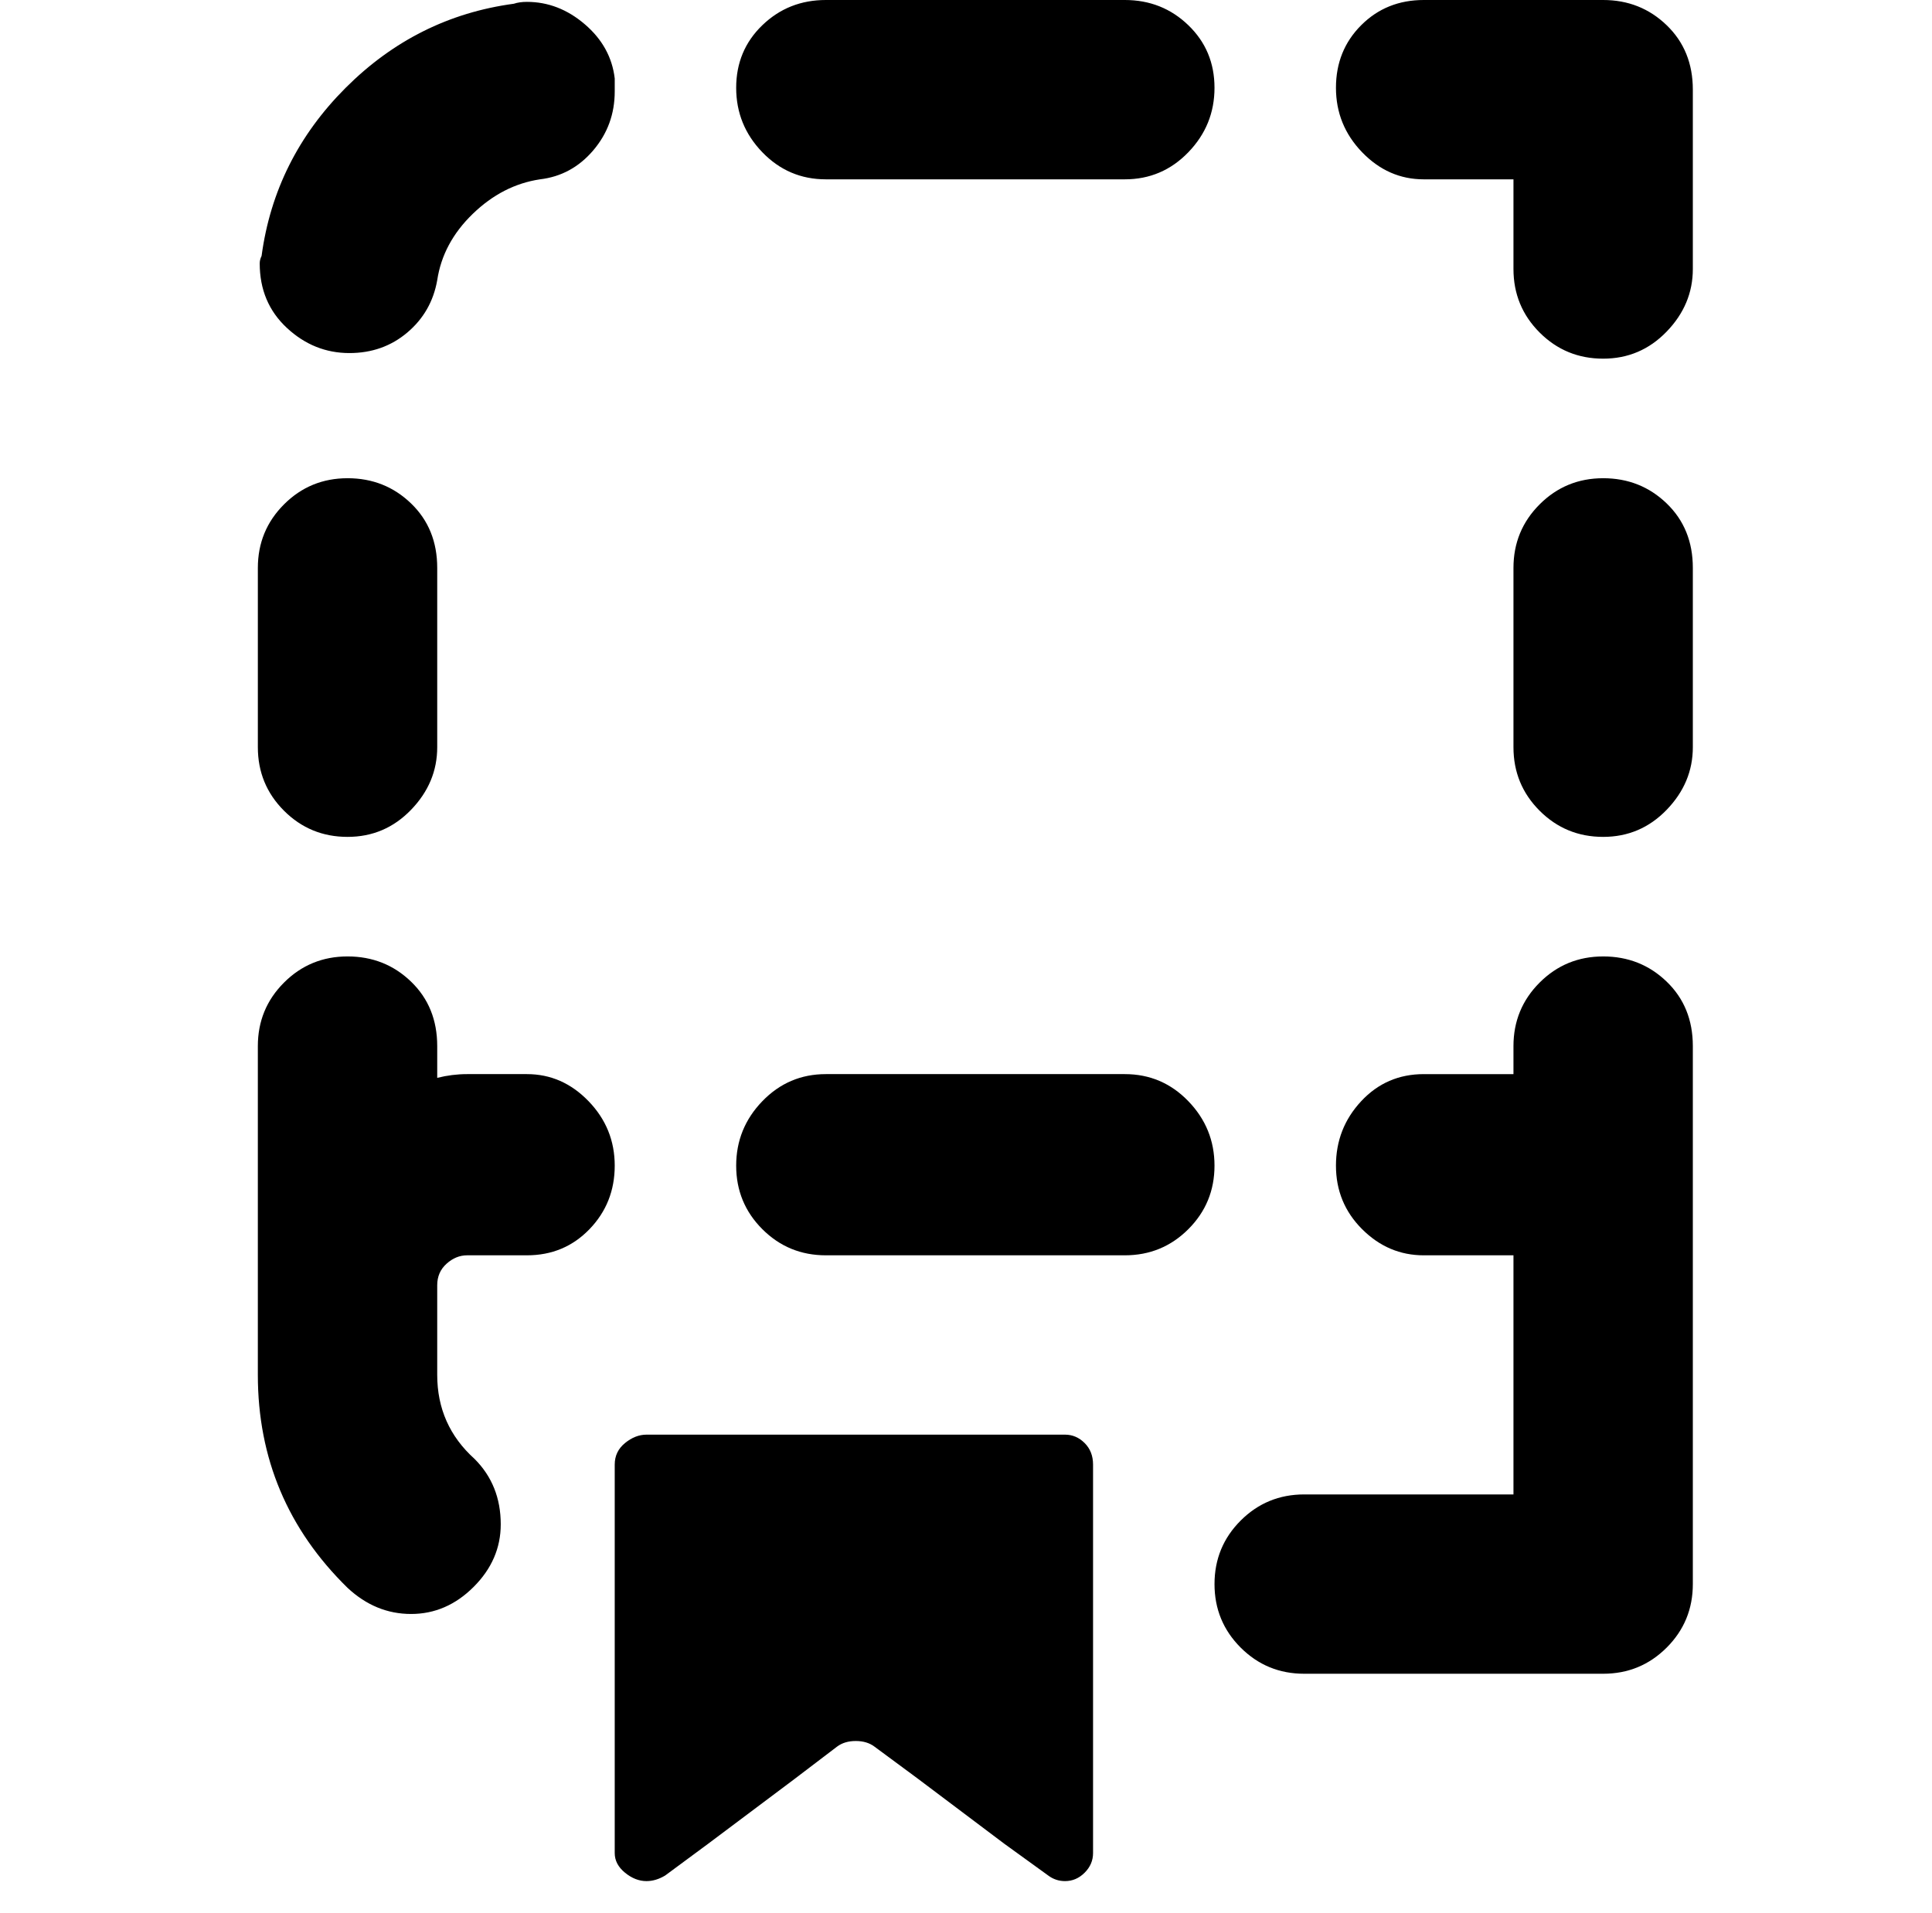 <?xml version="1.0" standalone="no"?>
<!DOCTYPE svg PUBLIC "-//W3C//DTD SVG 1.1//EN" "http://www.w3.org/Graphics/SVG/1.1/DTD/svg11.dtd" >
<svg xmlns="http://www.w3.org/2000/svg" xmlns:xlink="http://www.w3.org/1999/xlink" version="1.1" viewBox="-10 0 1034 1024">
   <path fill="currentColor"
d="M848 512q20 0 34 13.5t14 34.5v288q0 20 -14 34t-34 14h-160q-20 0 -34 -14t-14 -34t14 -34t34 -14h112v-128h-48q-19 0 -33 -14t-14 -34t13.5 -34.5t33.5 -14.5h48v-15q0 -20 14 -34t34 -14zM319 784q0 -7 5.5 -11.5t11.5 -4.5h224q6 0 10.5 4.5t4.5 11.5v208
q0 6 -4.5 10.5t-10.5 4.5q-5 0 -9 -3l-23.5 -17t-46.5 -35l-23 -17q-4 -3 -10 -3t-10 3l-23 17.5t-46 34.5l-23 17q-5 3 -10 3q-6 0 -11.5 -4.5t-5.5 -10.5v-208zM176 512q20 0 34 13.5t14 34.5v17q8 -2 16 -2h32q19 0 33 14.5t14 34.5t-13.5 34t-33.5 14h-32q-6 0 -11 4.5
t-5 11.5v48q0 27 20 45q14 14 14 35q0 19 -14.5 33.5t-33.5 14.5t-34 -14q-48 -47 -48 -114v-44v-88v-44q0 -20 14 -34t34 -14zM705 47q0 -20 13.5 -33.5t33.5 -13.5h96q20 0 34 13.5t14 34.5v96q0 19 -14 33.5t-34 14.5t-34 -14t-14 -34v-48h-48q-19 0 -33 -14.5t-14 -34.5
zM384 47q0 -20 14 -33.5t34 -13.5h160q20 0 34 13.5t14 33.5t-14 34.5t-34 14.5h-160q-20 0 -34 -14.5t-14 -34.5zM384 624q0 -20 14 -34.5t34 -14.5h160q20 0 34 14.5t14 34.5t-14 34t-34 14h-160q-20 0 -34 -14t-14 -34zM319 42v7q0 18 -11.5 31.5t-28.5 15.5
q-20 3 -36 18.5t-19 35.5q-3 17 -16 28t-31 11q-19 0 -33.5 -13.5t-14.5 -34.5q0 -2 1 -4q7 -52 45 -90t90 -45q3 -1 7 -1q17 0 31 12t16 29zM176 256q20 0 34 13.5t14 34.5v96q0 19 -14 33.5t-34 14.5t-34 -14t-14 -34v-96q0 -20 14 -34t34 -14zM848 256q20 0 34 13.5
t14 34.5v96q0 19 -14 33.5t-34 14.5t-34 -14t-14 -34v-96q0 -20 14 -34t34 -14z" />
</svg>
